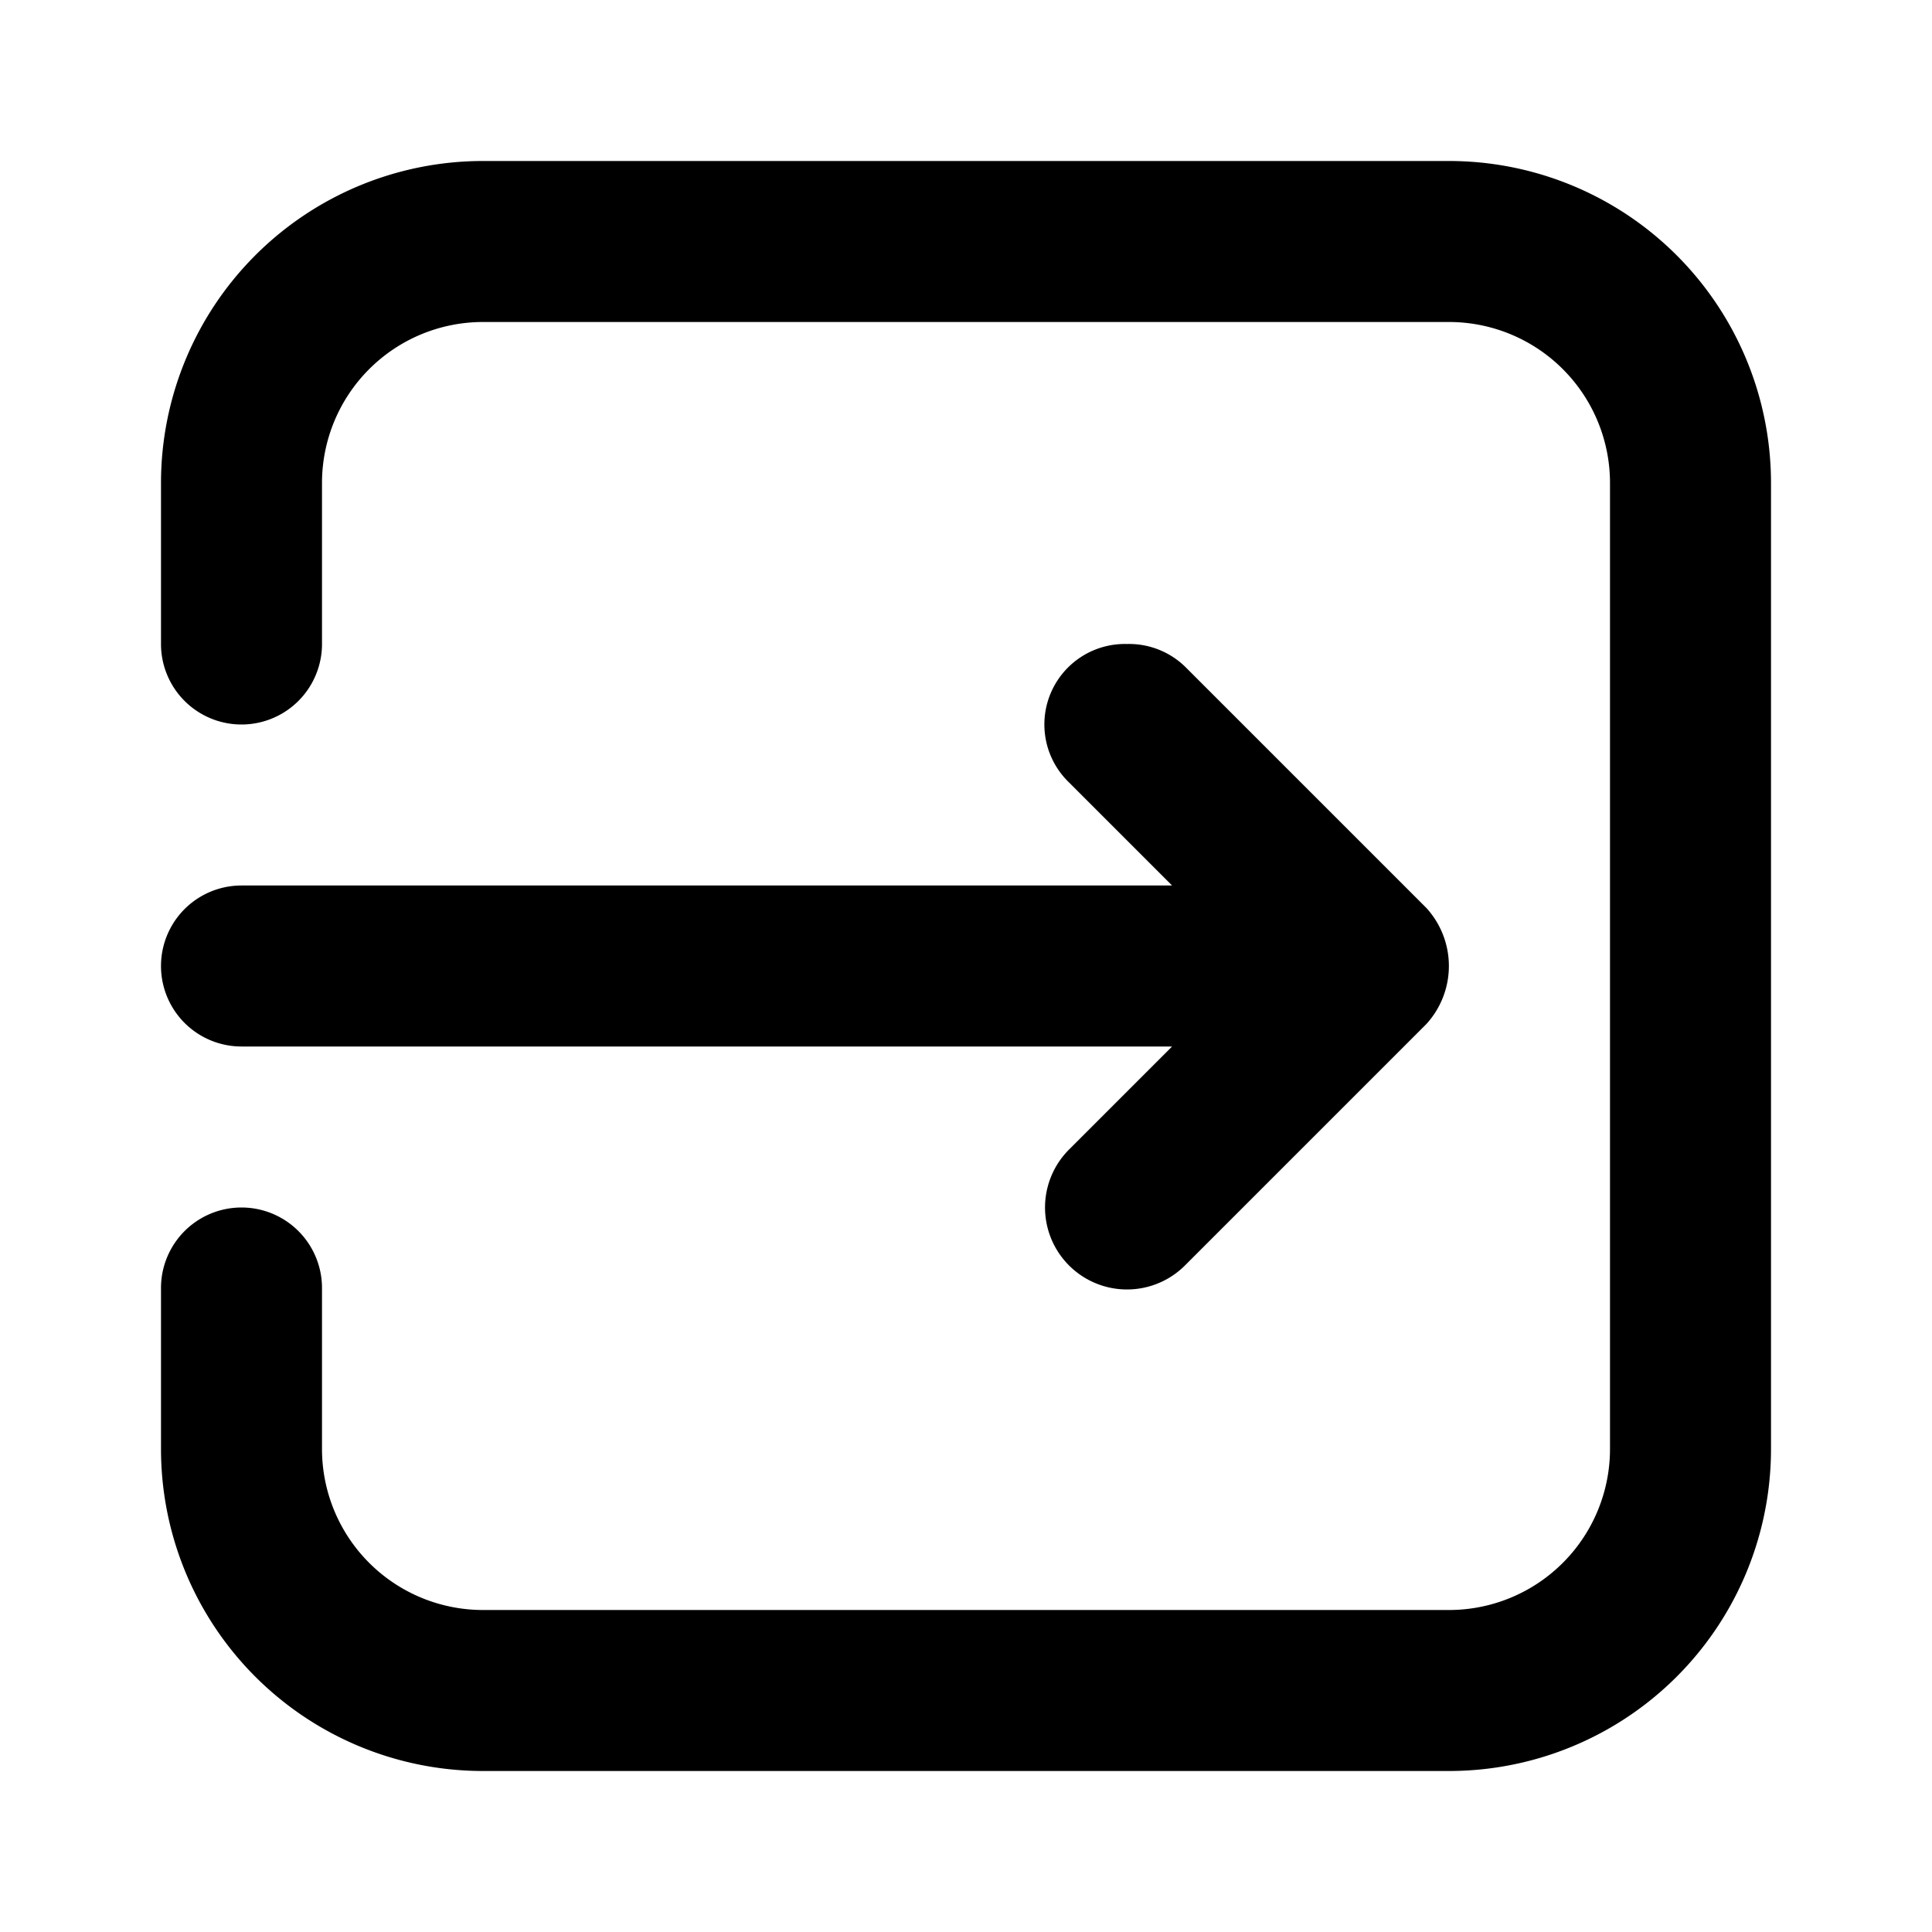 <svg xmlns="http://www.w3.org/2000/svg" viewBox="0 0 24 24"><title>input-duotone</title><path fill="currentColor" d="M14,8a1,1,0,0,0-.72,1.72L14.56,11H3a1,1,0,0,0,0,2H14.56l-1.28,1.28a1,1,0,0,0,1.44,1.44l3-3a1.07,1.07,0,0,0,0-1.44l-3-3A1,1,0,0,0,14,8Z"/><path fill="currentColor" d="M6,2A4,4,0,0,0,2,6V8A1,1,0,0,0,4,8V6A2,2,0,0,1,6,4H18a2,2,0,0,1,2,2V18a2,2,0,0,1-2,2H6a2,2,0,0,1-2-2V16a1,1,0,0,0-2,0v2a4,4,0,0,0,4,4H18a4,4,0,0,0,4-4V6a4,4,0,0,0-4-4Z"/></svg>